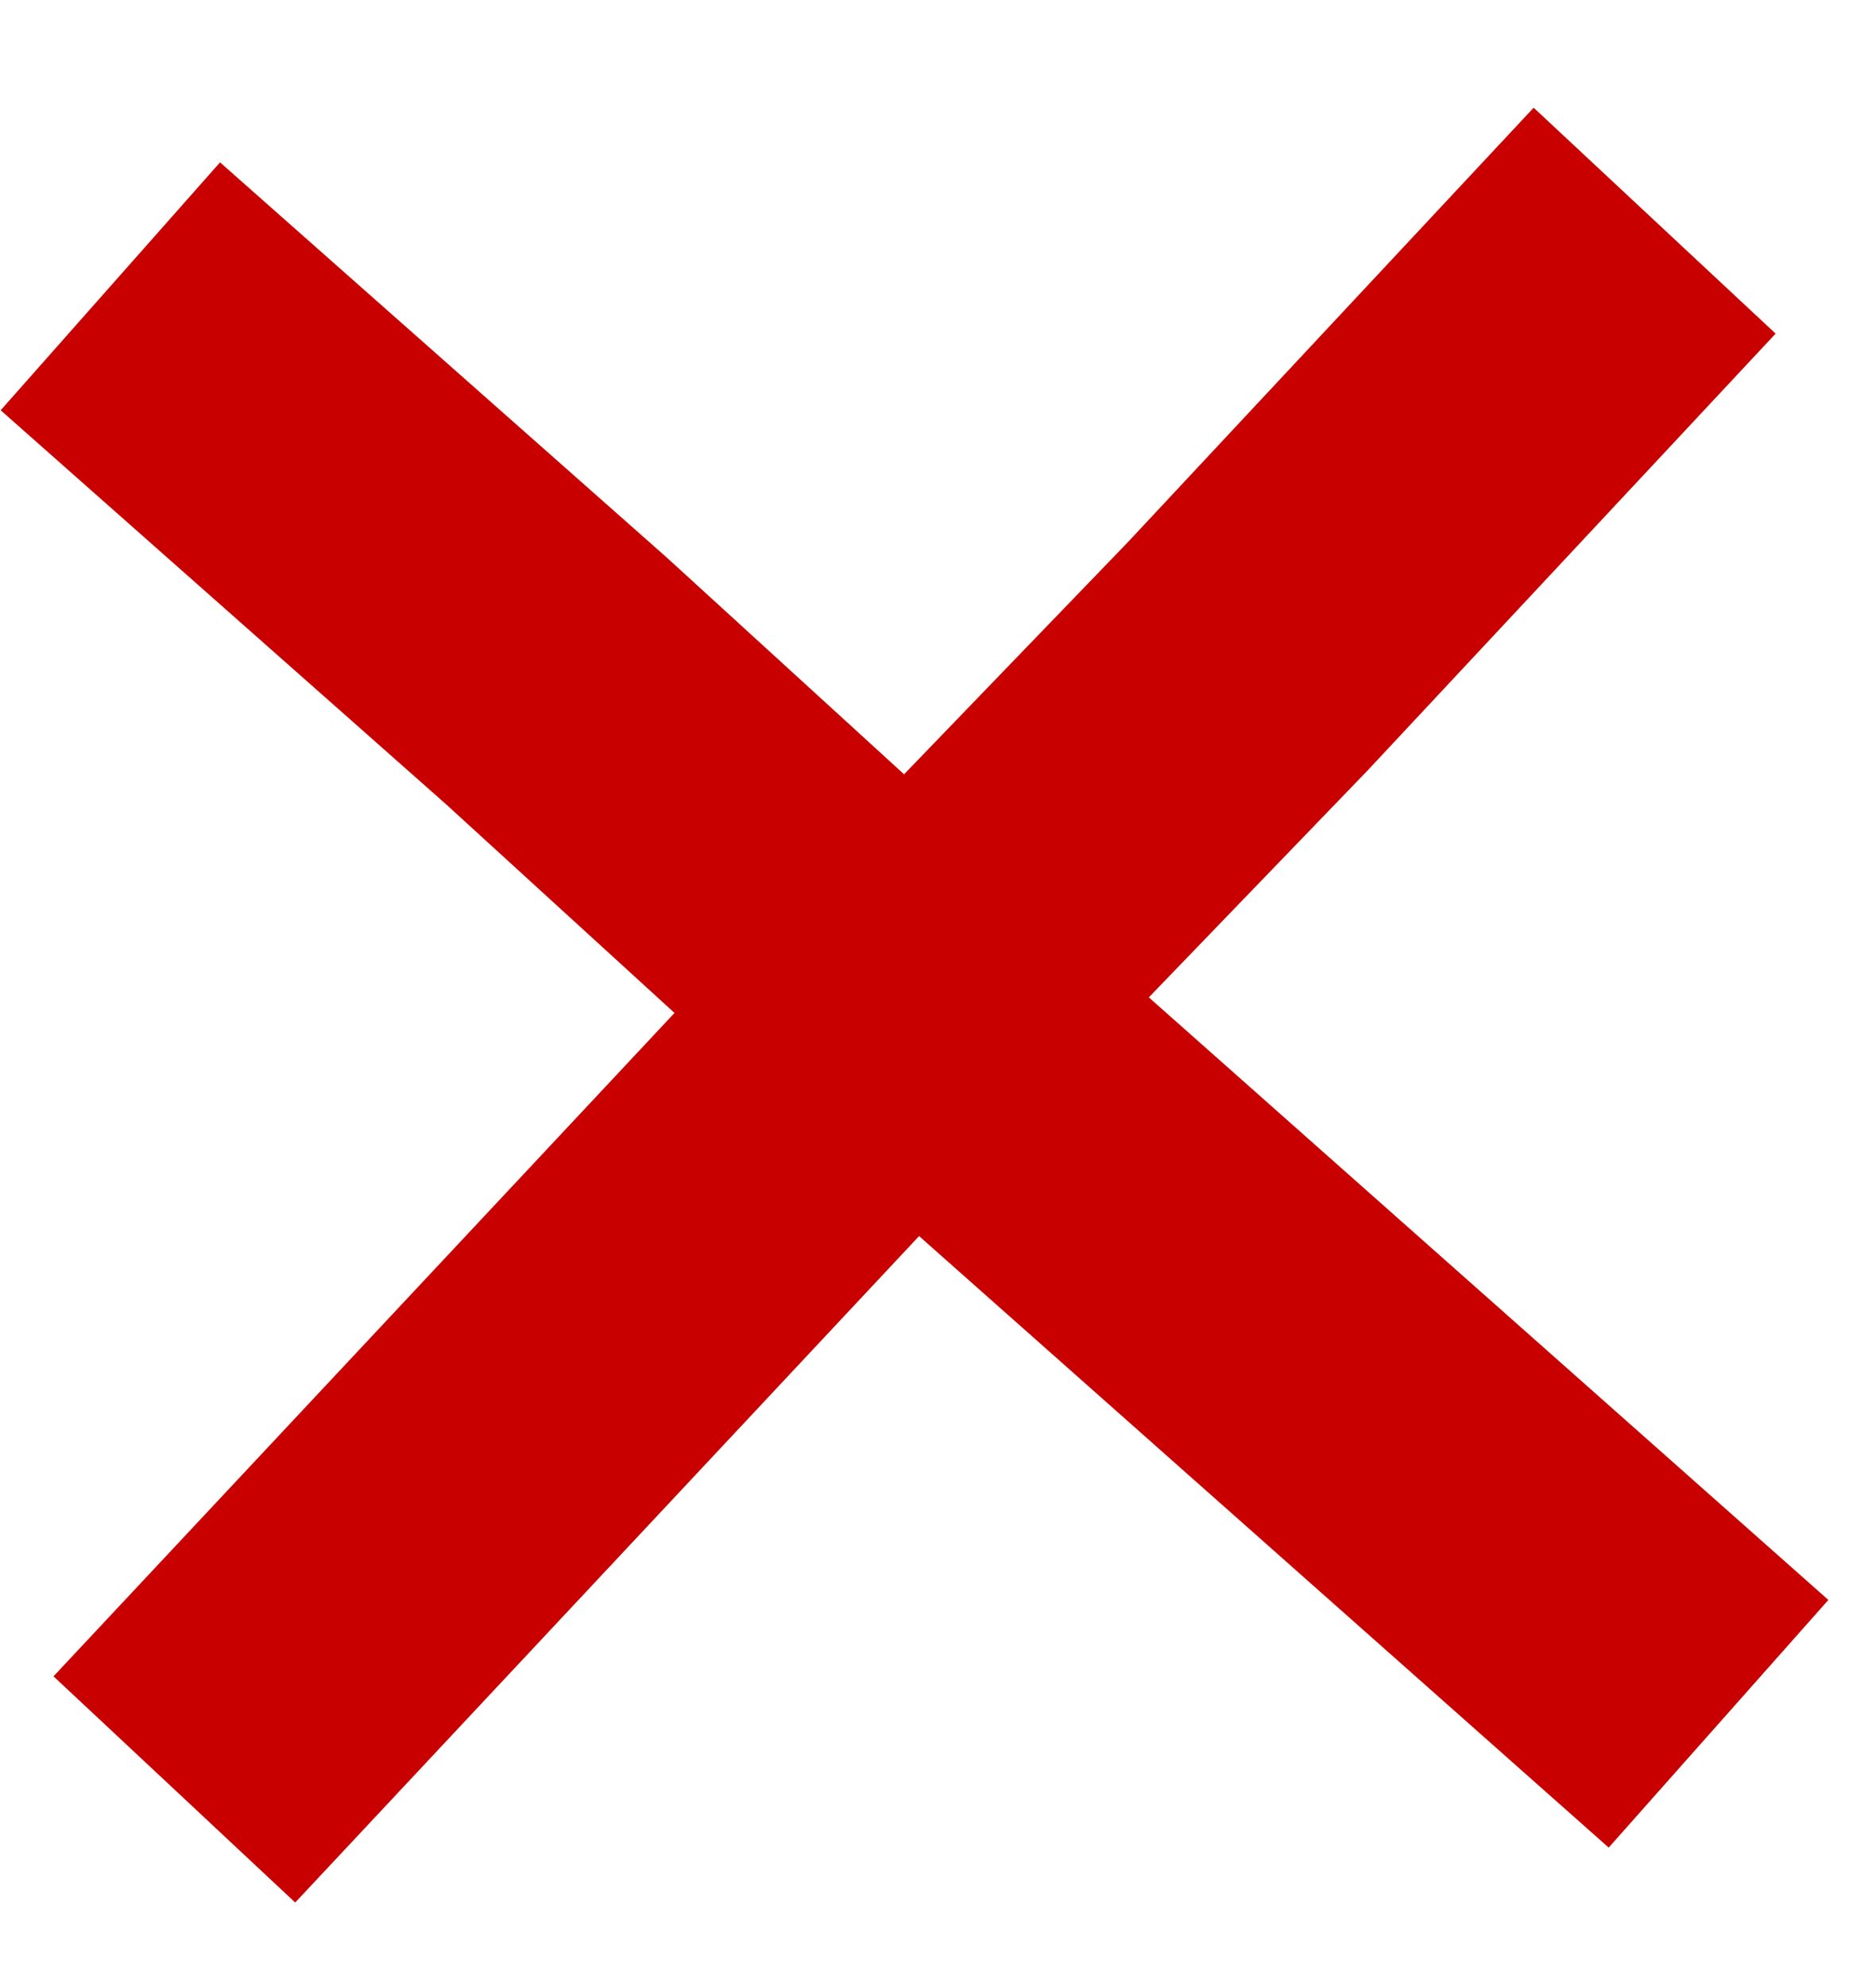 <svg width="17" height="18" viewBox="0 0 17 18" fill="none" xmlns="http://www.w3.org/2000/svg">
<path d="M1.58 16.218L7.37 10.032L11.309 5.946L14.994 2" stroke="#C80000" stroke-width="3"/>
<path d="M15.573 15.623L9.234 10.001L5.043 6.172L1 2.595" stroke="#C80000" stroke-width="3"/>
</svg>
